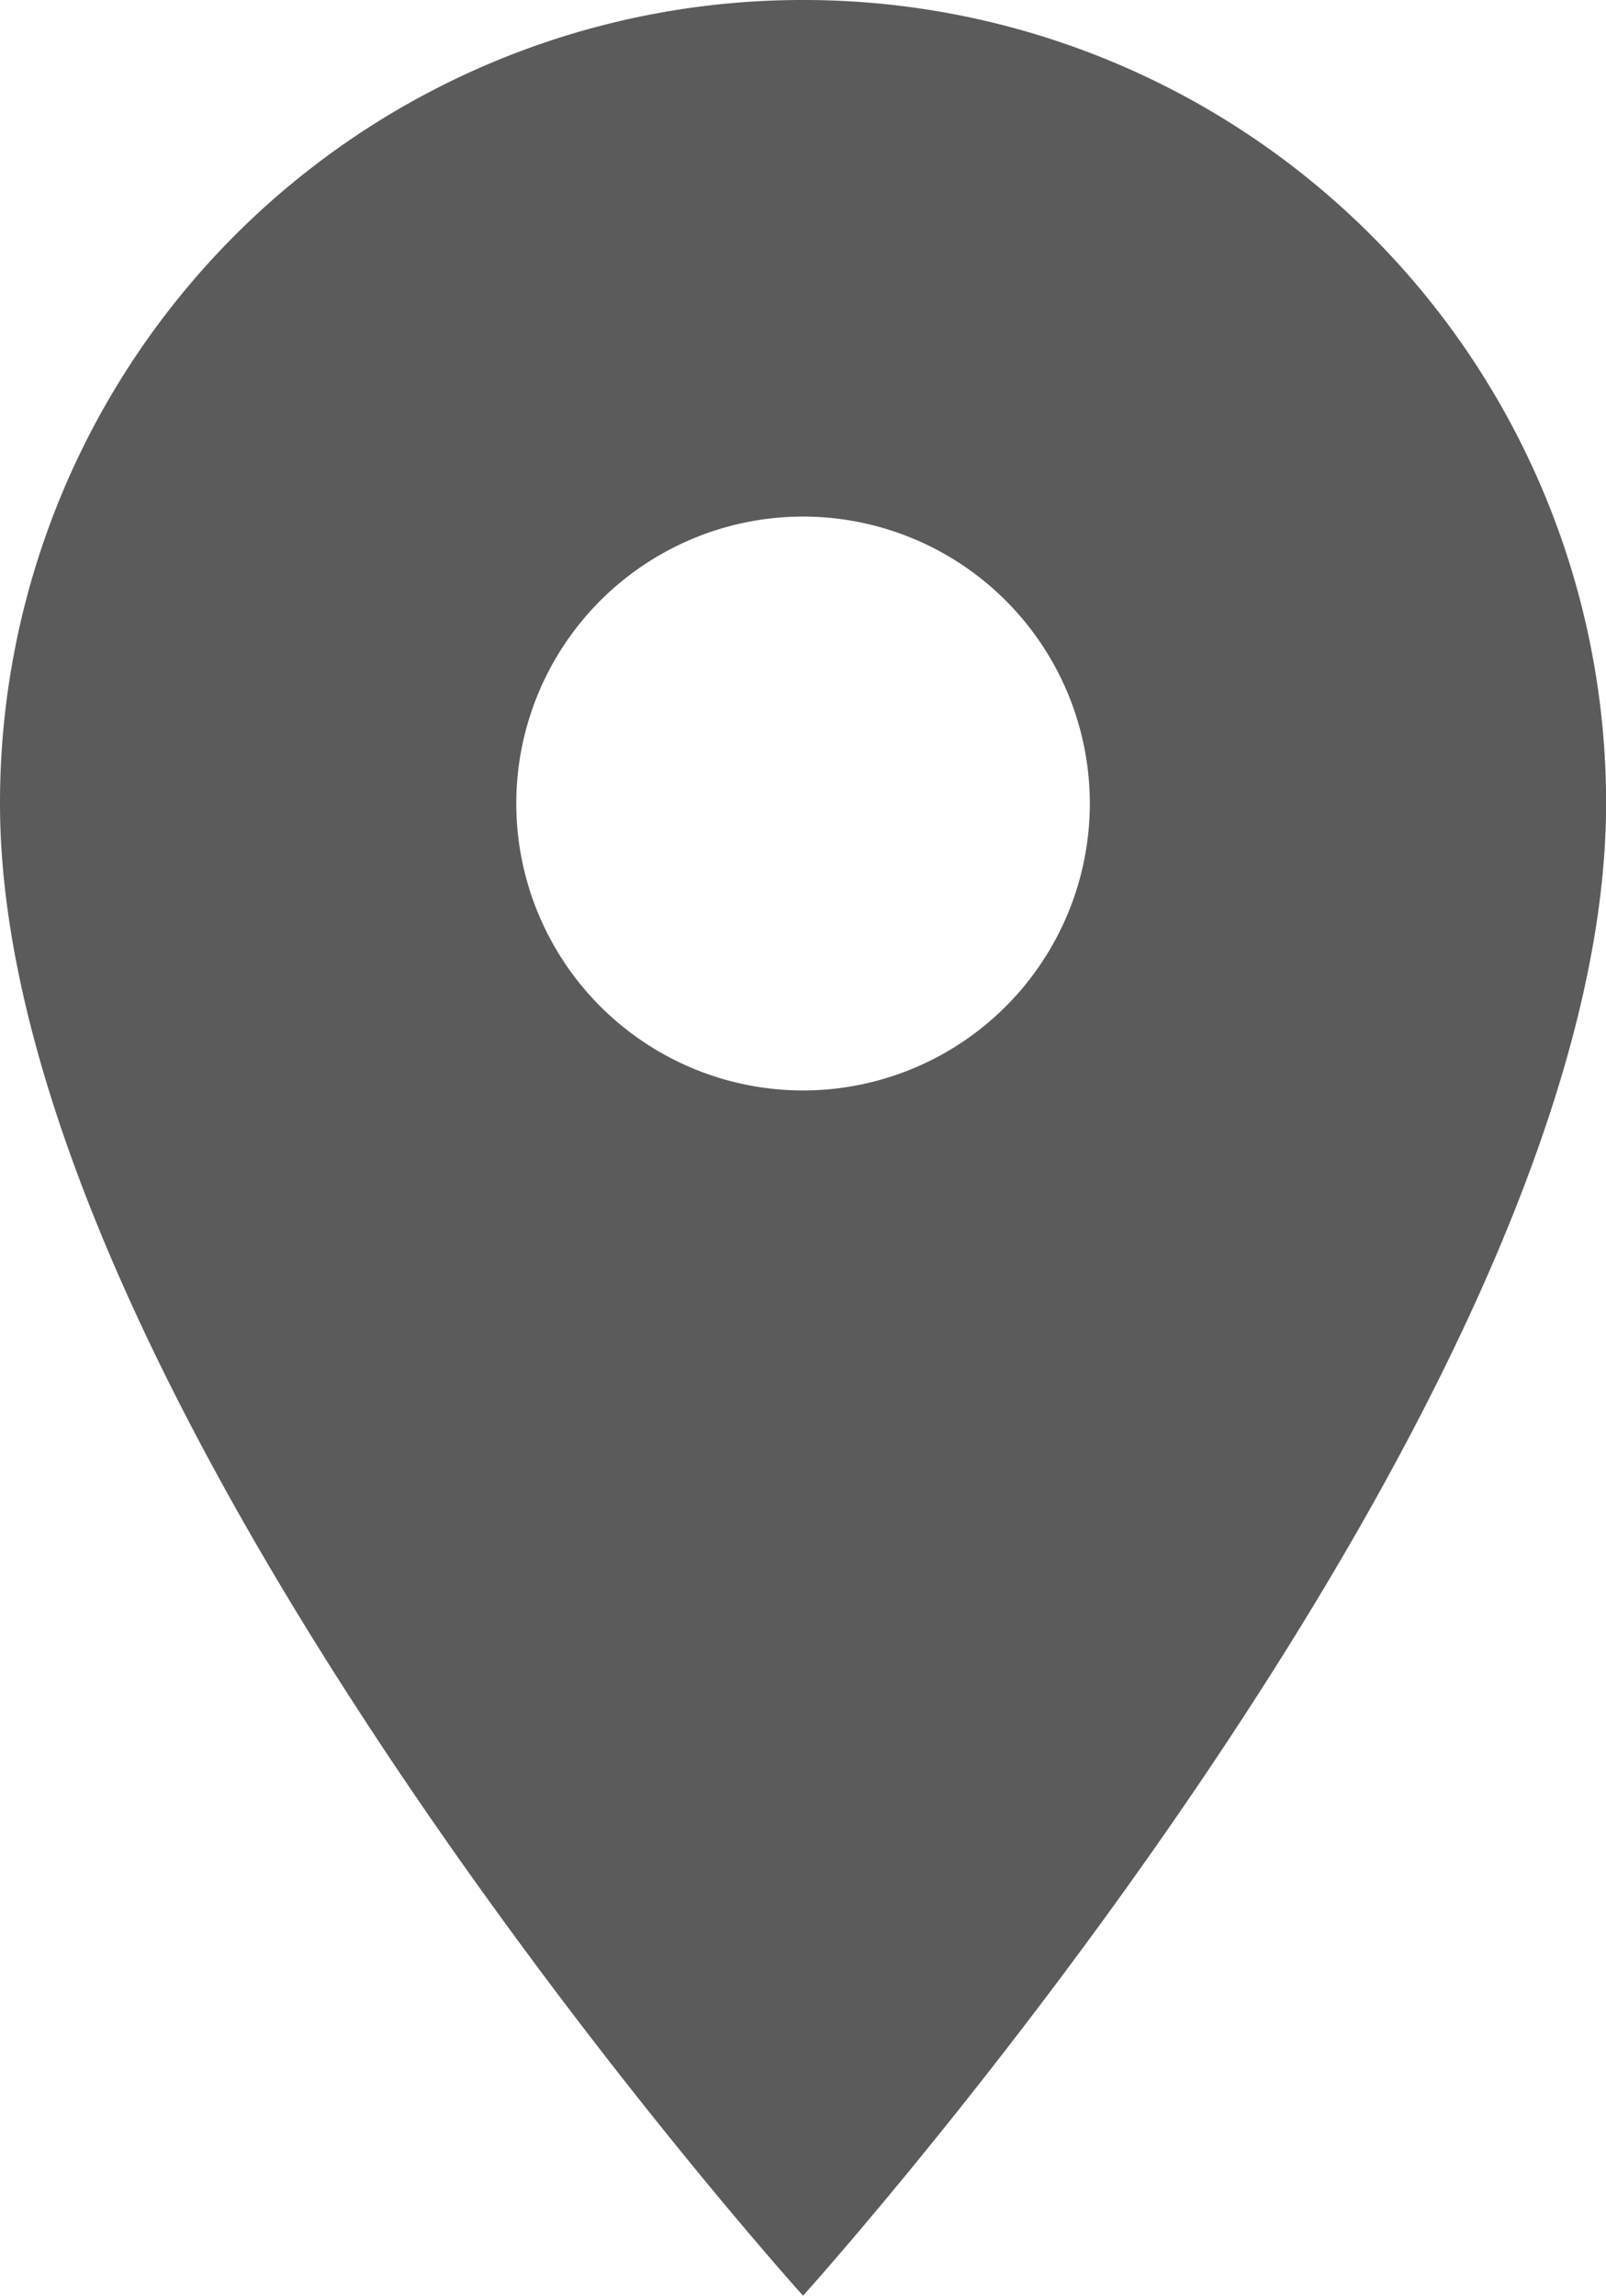 <svg xmlns="http://www.w3.org/2000/svg" width="16.717" height="23.882" viewBox="0 0 16.717 23.882">
  <path id="Path_510" data-name="Path 510" d="M-583.236,0a8.353,8.353,0,0,0-8.359,8.359c0,6.269,8.359,15.523,8.359,15.523s8.359-9.254,8.359-15.523A8.353,8.353,0,0,0-583.236,0Zm0,11.344a2.986,2.986,0,0,1-2.985-2.985,2.986,2.986,0,0,1,2.985-2.985,2.986,2.986,0,0,1,2.985,2.985A2.986,2.986,0,0,1-583.236,11.344Z" transform="translate(591.595 0)" fill="#5b5b5b"/>
</svg>
